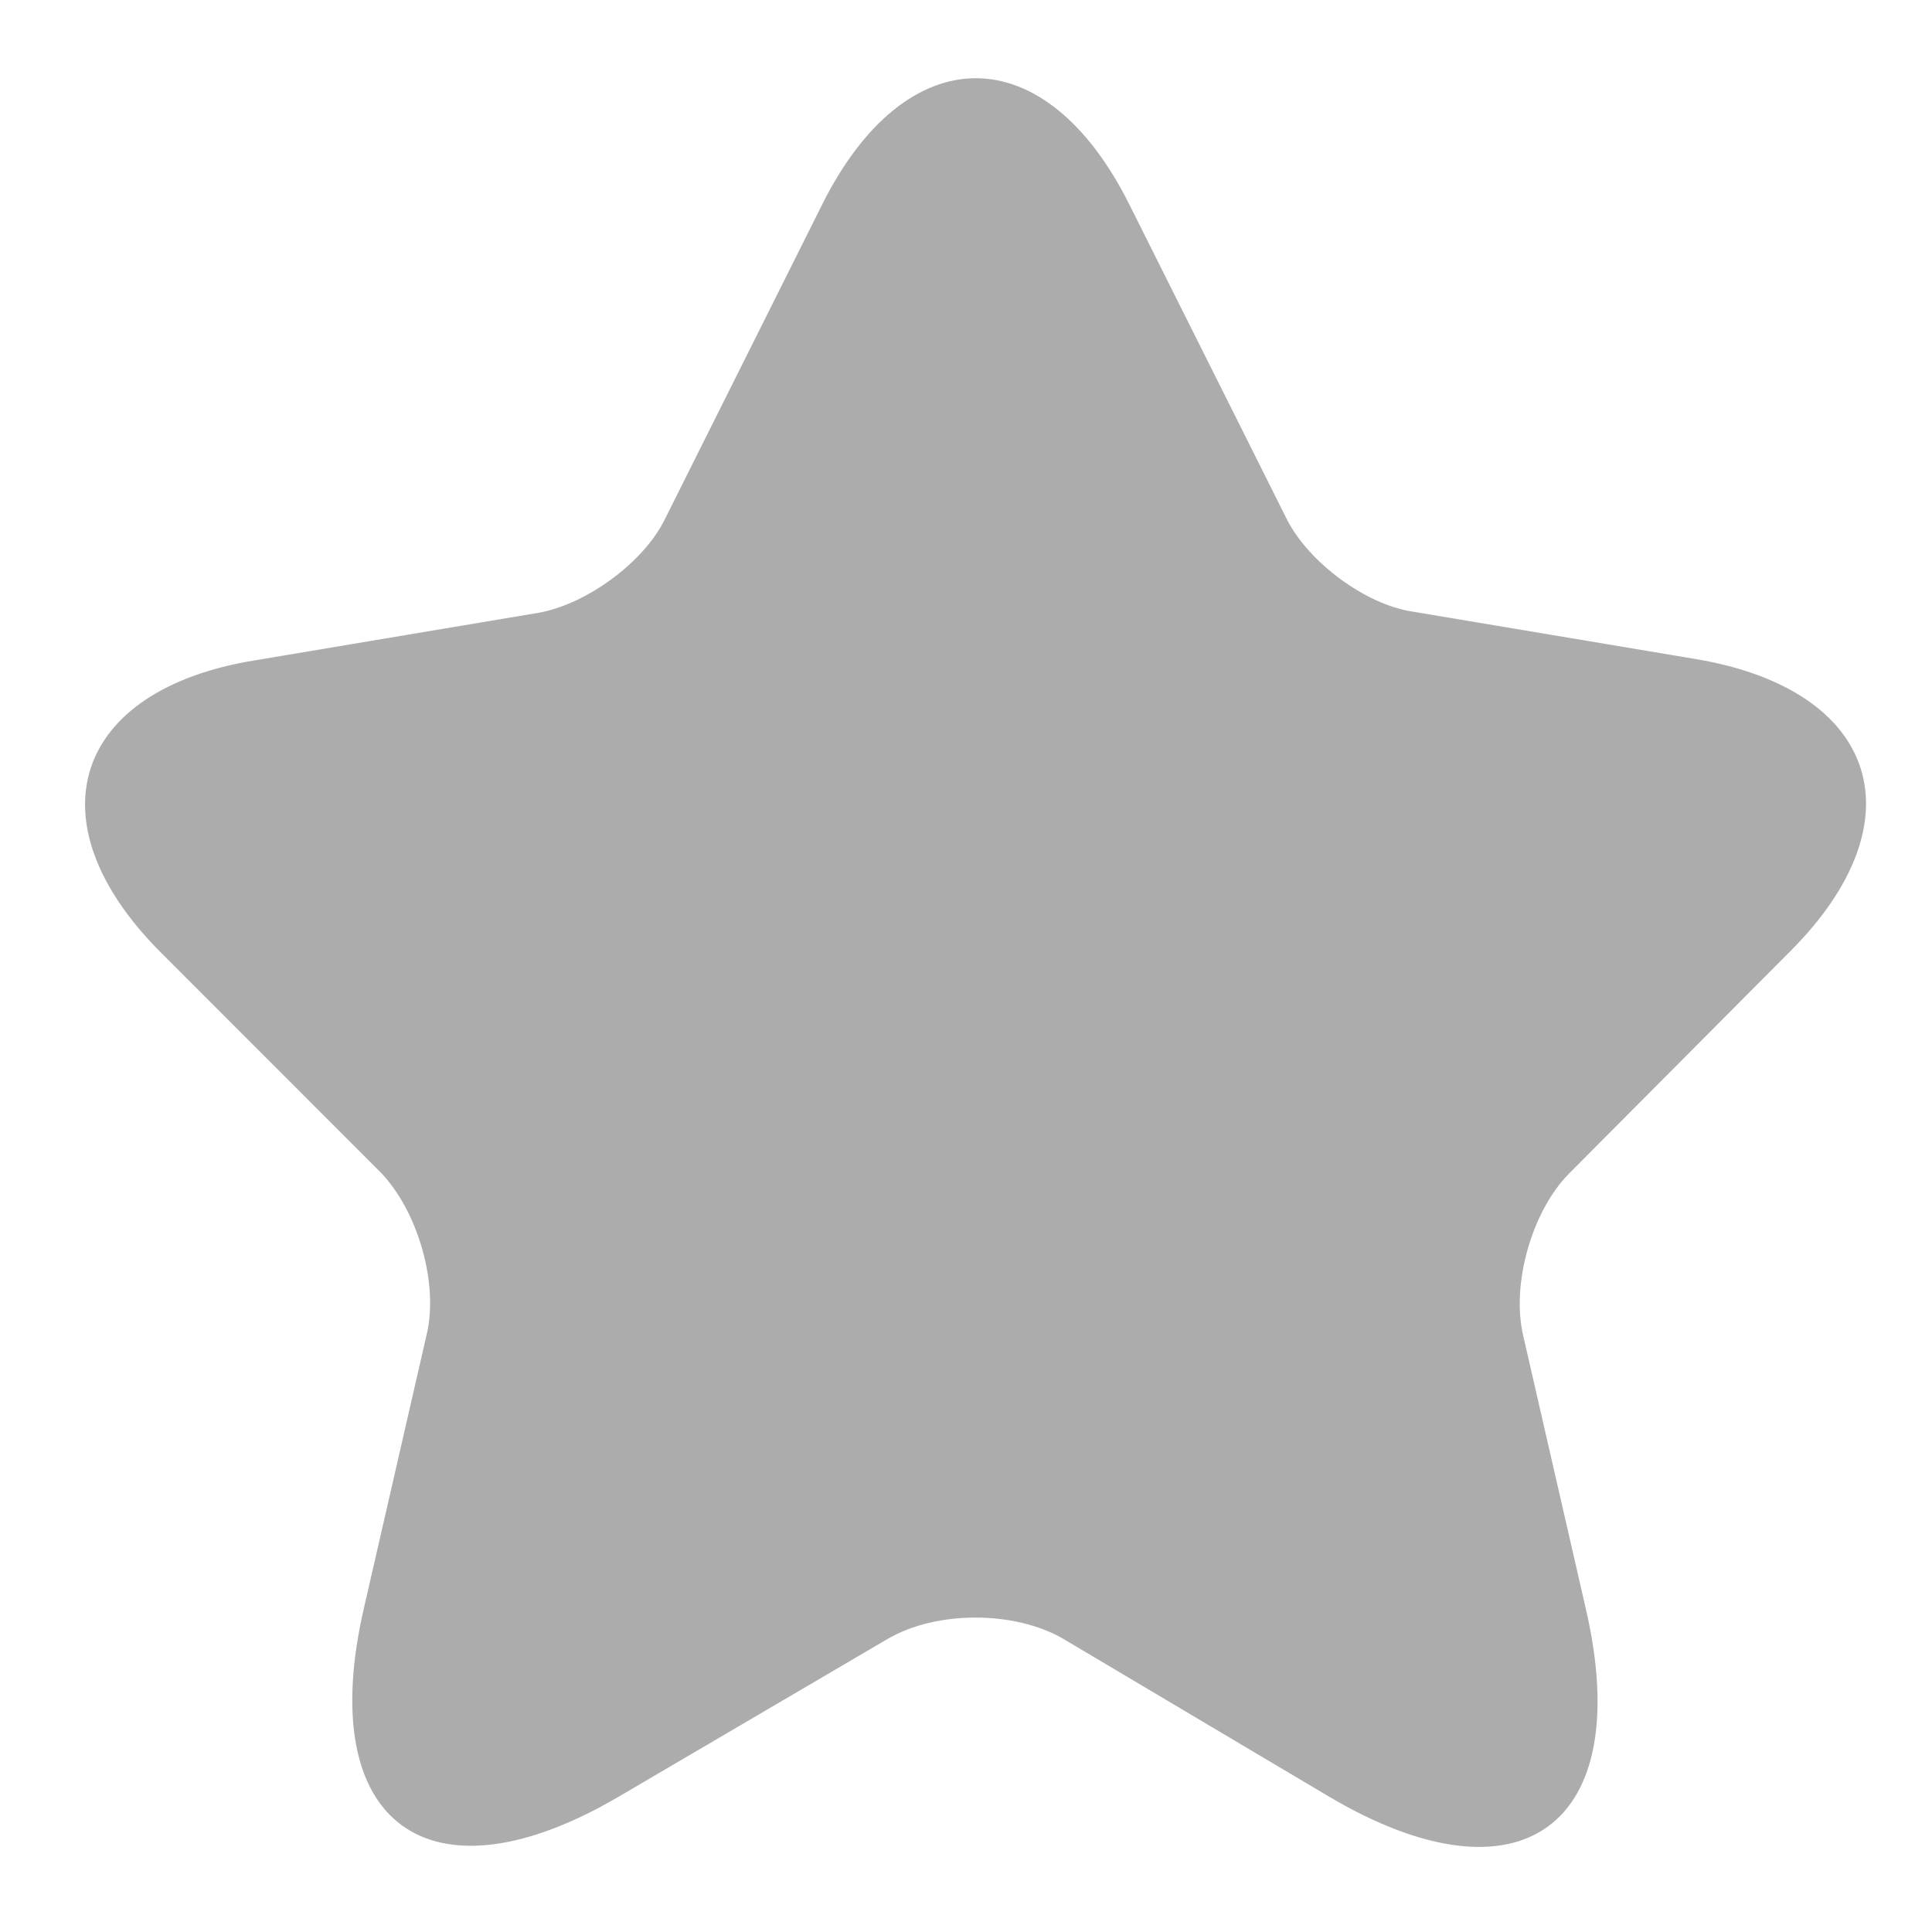 <svg width="16" height="16" viewBox="0 0 16 16" fill="none" xmlns="http://www.w3.org/2000/svg">
<path d="M9.357 1.702L10.656 4.298C10.833 4.652 11.305 5.006 11.698 5.065L14.049 5.459C15.554 5.714 15.908 6.796 14.826 7.878L12.996 9.717C12.692 10.022 12.515 10.622 12.613 11.055L13.134 13.327C13.547 15.117 12.593 15.815 11.01 14.881L8.807 13.573C8.403 13.337 7.754 13.337 7.351 13.573L5.138 14.871C3.555 15.806 2.6 15.107 3.014 13.317L3.535 11.045C3.633 10.622 3.456 10.022 3.151 9.708L1.332 7.888C0.25 6.806 0.604 5.714 2.109 5.469L4.459 5.075C4.853 5.006 5.325 4.662 5.502 4.308L6.8 1.711C7.499 0.295 8.659 0.295 9.357 1.702Z" fill="#ACACAC"/>
</svg>

